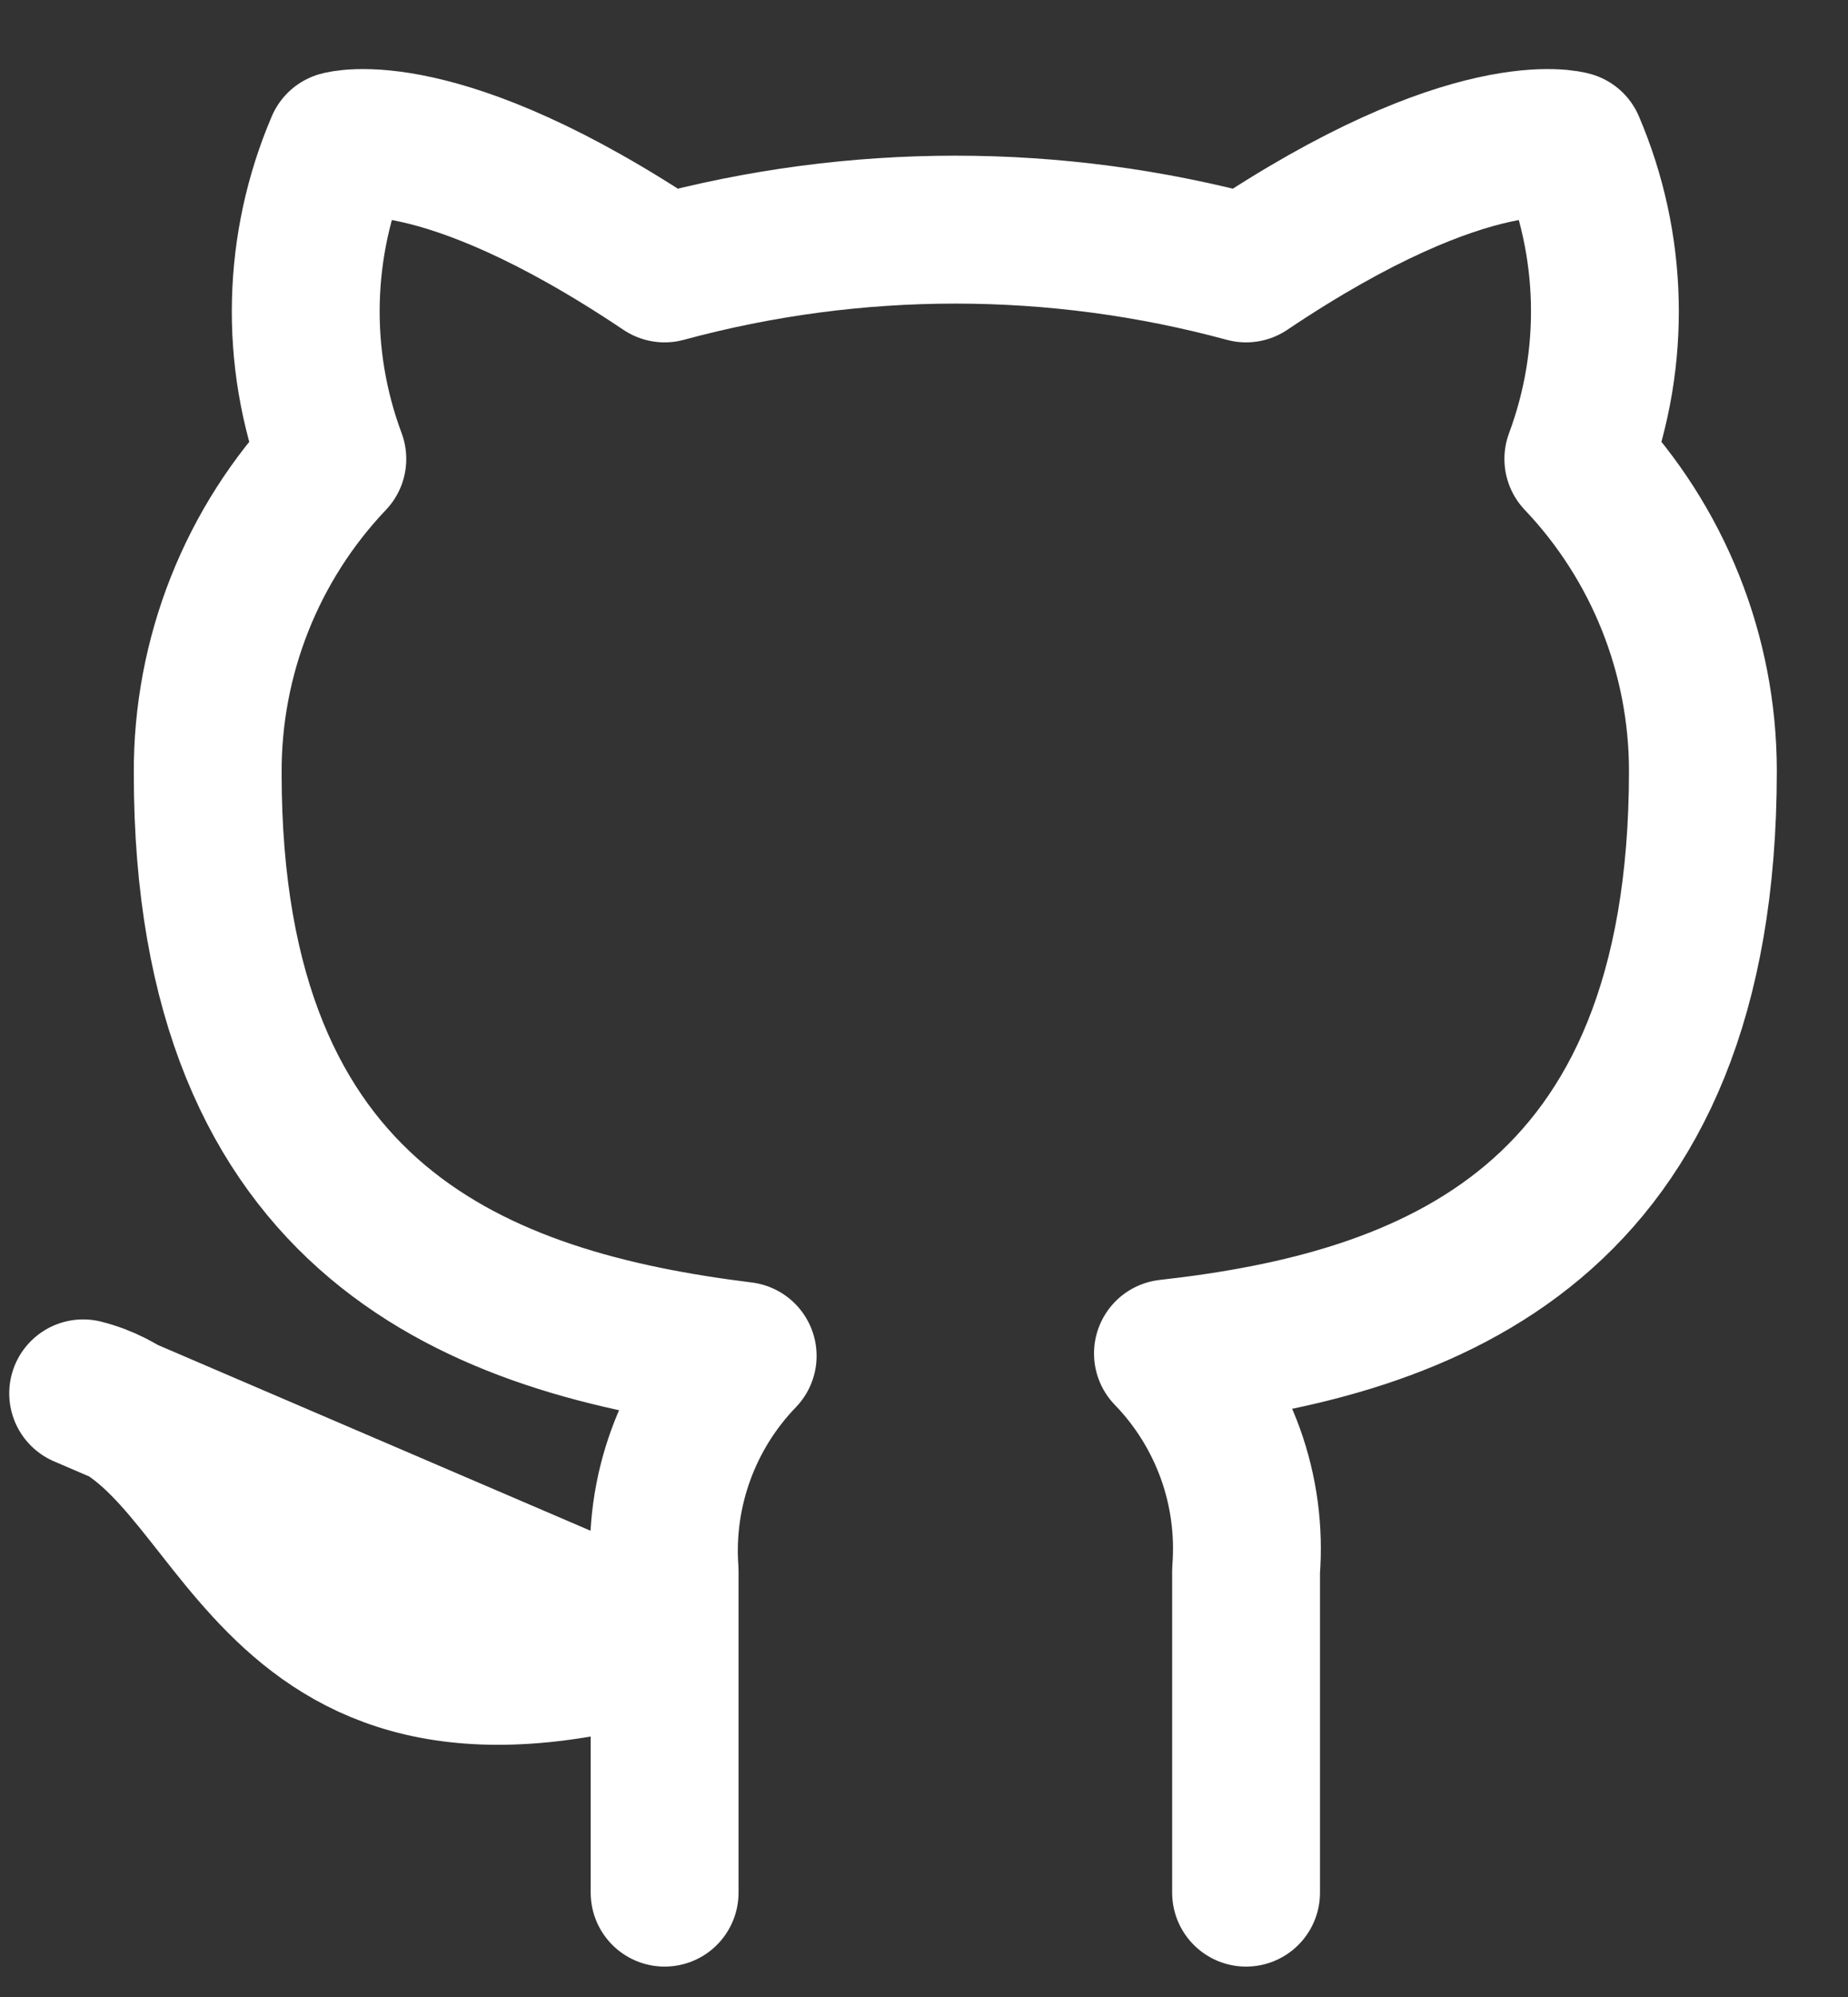 <svg width="25" height="27" viewBox="0 0 25 27" fill="none" xmlns="http://www.w3.org/2000/svg">
<rect x="0" y="0" width="25" height="27" fill="#333333" stroke="none"/>
<path d="M16.857 25.589V21.235C16.899 20.698 16.827 20.159 16.645 19.653C16.462 19.147 16.175 18.685 15.8 18.299C19.329 17.905 23.037 16.566 23.037 10.424C23.037 8.853 22.434 7.343 21.352 6.205C21.864 4.831 21.828 3.312 21.251 1.964C21.251 1.964 19.925 1.57 16.857 3.629C14.281 2.93 11.566 2.93 8.991 3.629C5.923 1.57 4.597 1.964 4.597 1.964C4.02 3.312 3.983 4.831 4.496 6.205C3.406 7.351 2.802 8.875 2.81 10.457C2.81 16.555 6.518 17.894 10.047 18.332C9.677 18.715 9.392 19.171 9.21 19.671C9.028 20.171 8.953 20.704 8.991 21.235V25.589M8.991 22.214C3.372 23.901 3.372 19.401 1.125 18.839L8.991 22.214Z" stroke="white" stroke-width="2" stroke-linecap="round" stroke-linejoin="round"/>
</svg>
